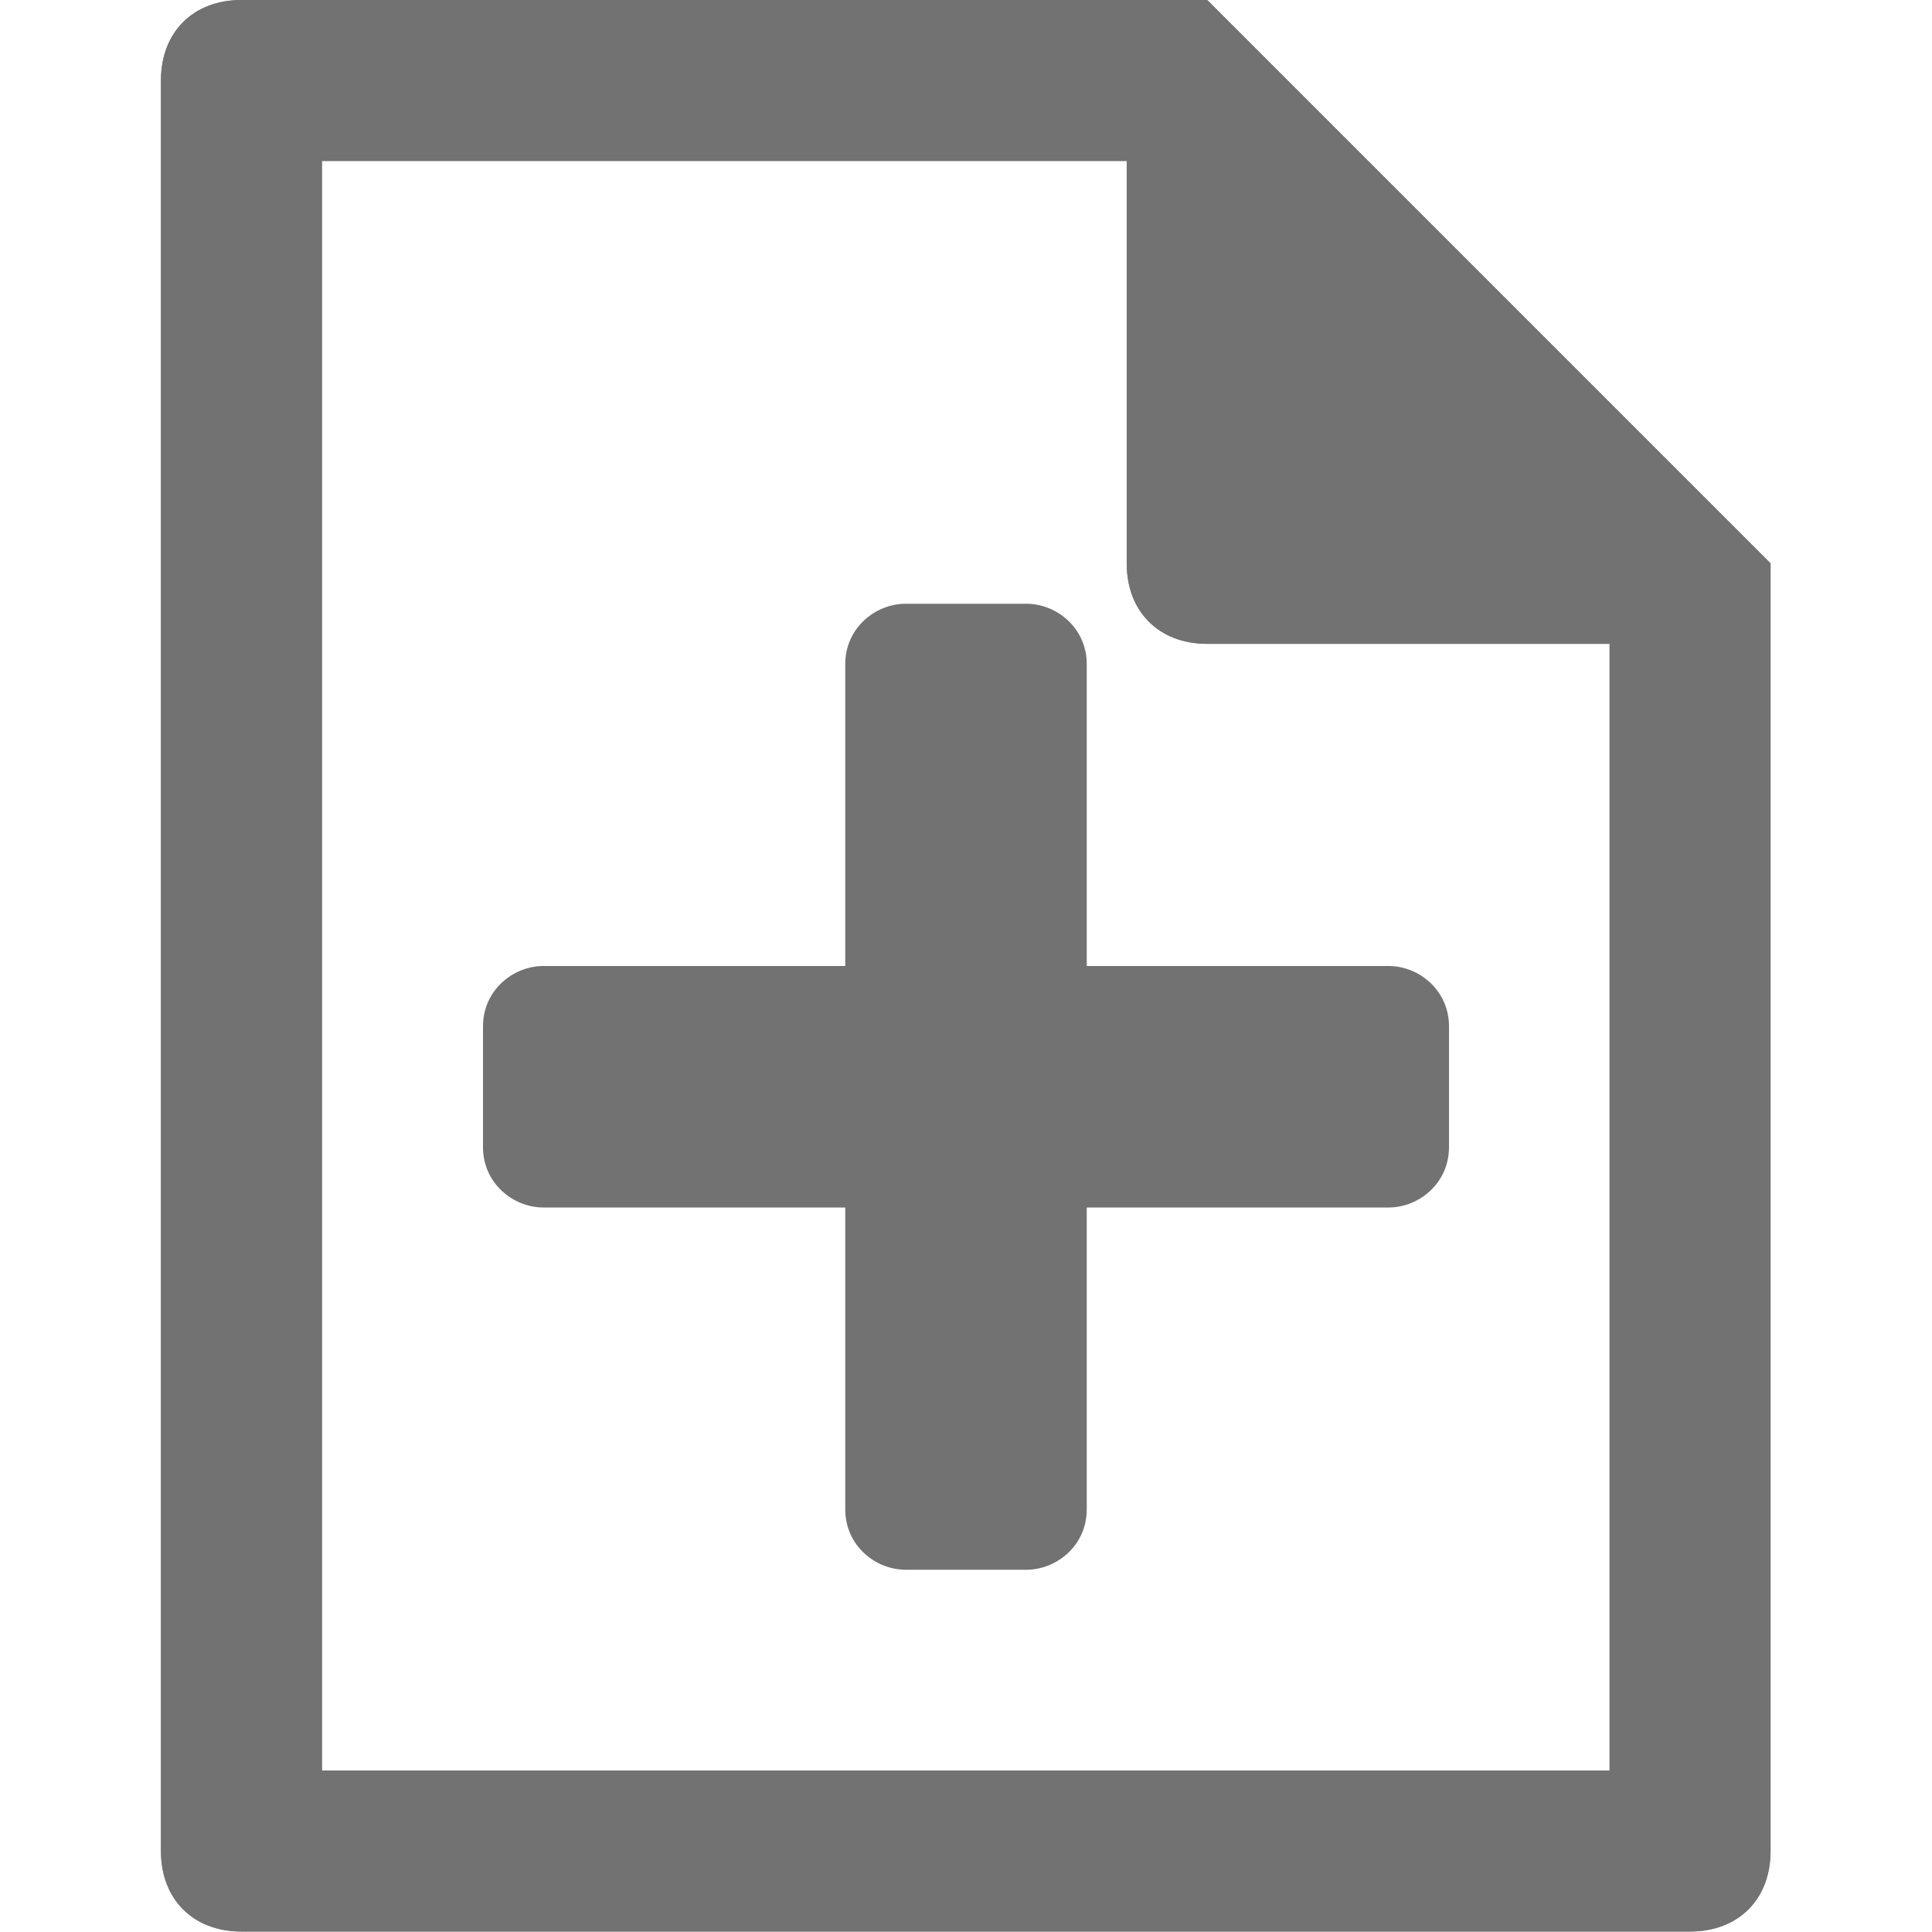 ﻿<?xml version='1.0' encoding='UTF-8'?>
<svg viewBox="-2.667 0 32 32" xmlns="http://www.w3.org/2000/svg" xmlns:xlink="http://www.w3.org/1999/xlink">
  <g transform="translate(-0.001, 0)">
    <g transform="matrix(1.333, 0, 0, 1.333, 0, 0)">
      <g id="Layer_1" transform="translate(-6, -4)" style="enable-background:new 0 0 32 32">
        <g id="New">
          <g>
            <path d="M19, 4L7, 4C6.4, 4 6, 4.4 6, 5L6, 27C6, 27.6 6.4, 28 7, 28L25, 28C25.6, 28 26, 27.6 26, 27L26, 11L19, 4zM24, 26L8, 26L8, 6L18, 6L18, 11C18, 11.6 18.4, 12 19, 12L24, 12L24, 26z" fill="#727272" class="Black" />
          </g>
        </g>
      </g>
    </g>
  </g>
  <g transform="translate(-0.001, 0)">
    <g transform="matrix(1.333, 0, 0, 1.333, 0, 0)">
      <g id="Layer_1" transform="translate(-6, -4)" style="enable-background:new 0 0 32 32">
        <g id="New">
          <g>
            <path d="M19, 4L7, 4C6.4, 4 6, 4.4 6, 5L6, 27C6, 27.6 6.4, 28 7, 28L25, 28C25.6, 28 26, 27.6 26, 27L26, 11L19, 4zM24, 26L8, 26L8, 6L18, 6L18, 11C18, 11.6 18.4, 12 19, 12L24, 12L24, 26z" fill="#727272" class="Black" />
          </g>
        </g>
      </g>
    </g>
  </g>
  <g id="Layer_1" transform="translate(5.333, 10)" style="enable-background:new 0 0 16 16">
    <g id="Add_1_">
      <path d="M15, 6L10, 6L10, 1C10, 0.4 9.5, 0 9, 0L7, 0C6.5, 0 6, 0.4 6, 1L6, 6L1, 6C0.5, 6 0, 6.4 0, 7L0, 9C0, 9.6 0.5, 10 1, 10L6, 10L6, 15C6, 15.6 6.5, 16 7, 16L9, 16C9.5, 16 10, 15.6 10, 15L10, 10L15, 10C15.5, 10 16, 9.6 16, 9L16, 7C16, 6.4 15.5, 6 15, 6z" fill="#727272" class="Black" />
    </g>
  </g>
</svg>